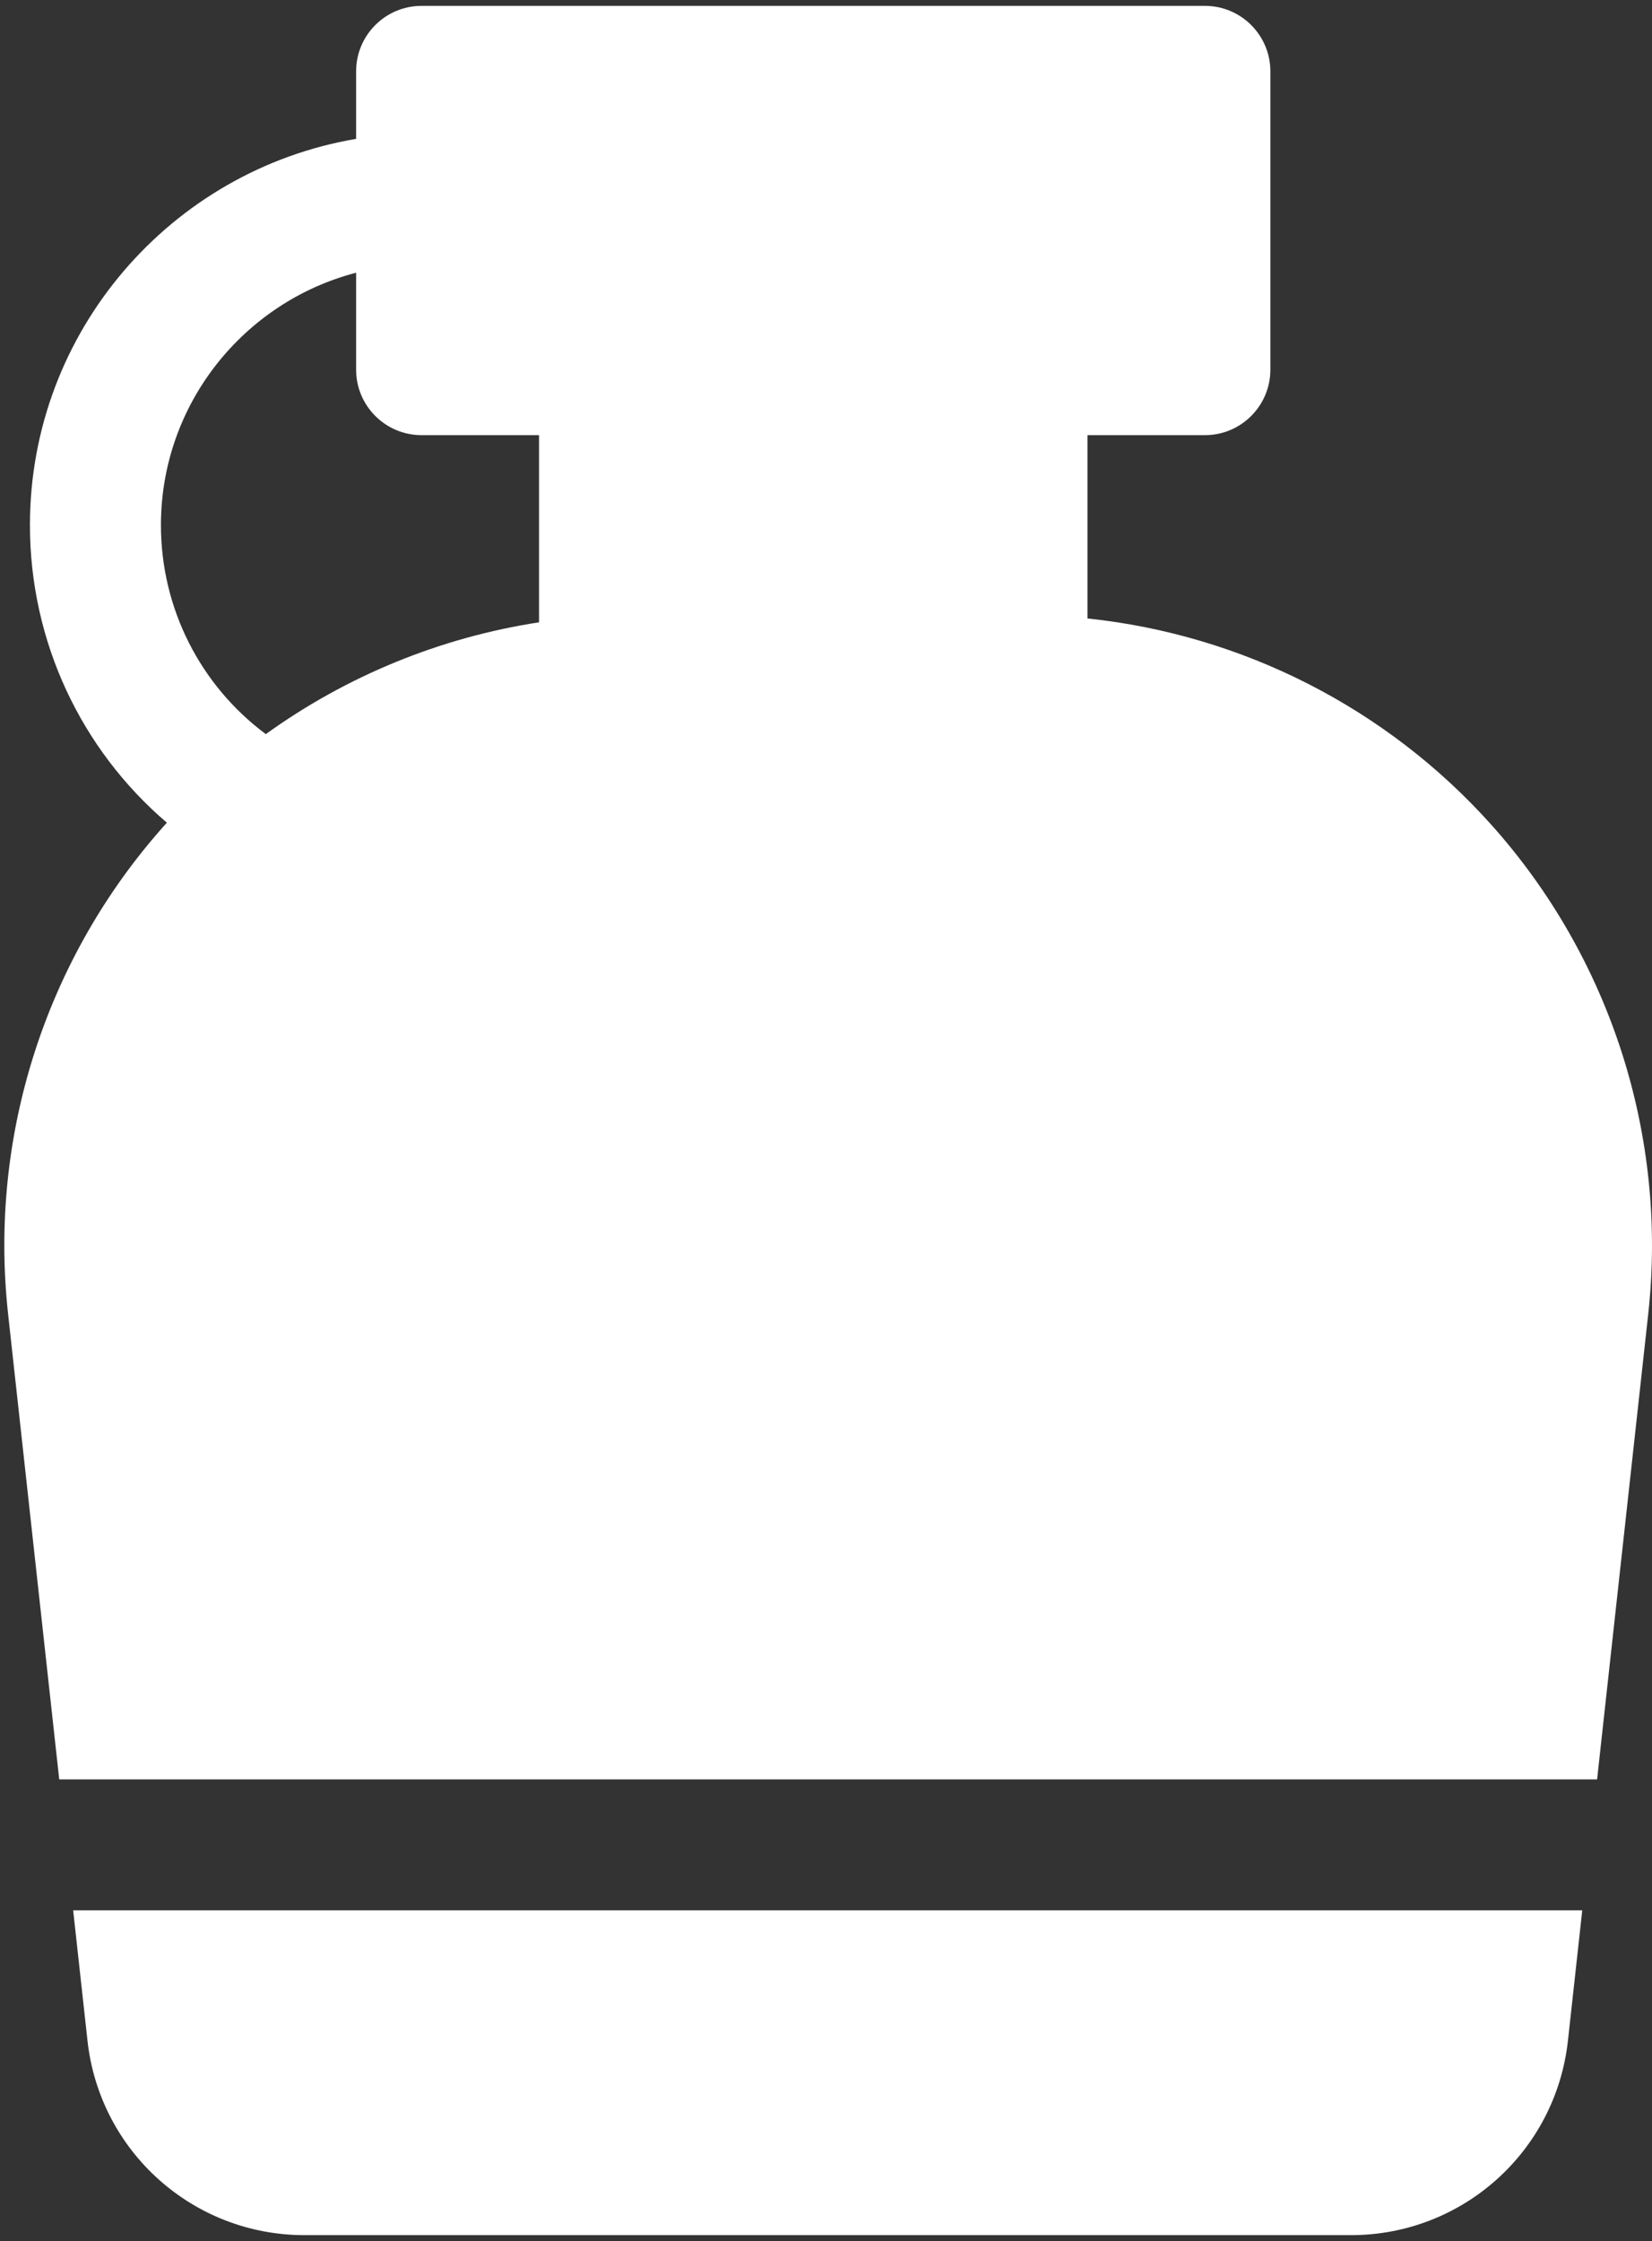<svg width="115" height="156" viewBox="0 0 115 156" fill="none" xmlns="http://www.w3.org/2000/svg">
<rect x="0" y="0" width="115" height="156" fill="#333333" stroke="none"/>
<path d="M11.496 57.397C11.536 57.352 11.577 57.309 11.617 57.265C5.631 52.149 2.084 44.638 2.084 36.549C2.084 23.068 11.919 11.843 24.79 9.667V4.968C24.79 2.45 26.831 0.408 29.35 0.408H83.874C86.392 0.408 88.434 2.45 88.434 4.968V25.73C88.434 28.248 86.392 30.29 83.874 30.29H75.701V43.048C86.463 44.176 96.517 49.265 103.805 57.397C112.113 66.669 116.098 79.084 114.738 91.459L111.178 123.855H4.123L0.563 91.458C-0.798 79.083 3.188 66.668 11.496 57.397ZM18.504 51.1C24.126 47.048 30.65 44.372 37.523 43.317V30.29H29.35C26.832 30.29 24.79 28.248 24.79 25.73V18.983C16.984 21.011 11.203 28.117 11.203 36.549C11.203 42.349 13.943 47.704 18.504 51.1Z" fill="white"/>
<path d="M110.145 132.972L109.148 142.042C108.299 149.76 101.805 155.579 94.041 155.579H21.197C13.433 155.579 6.938 149.76 6.09 142.042L5.093 132.972H110.145Z" fill="white"/>
</svg>
